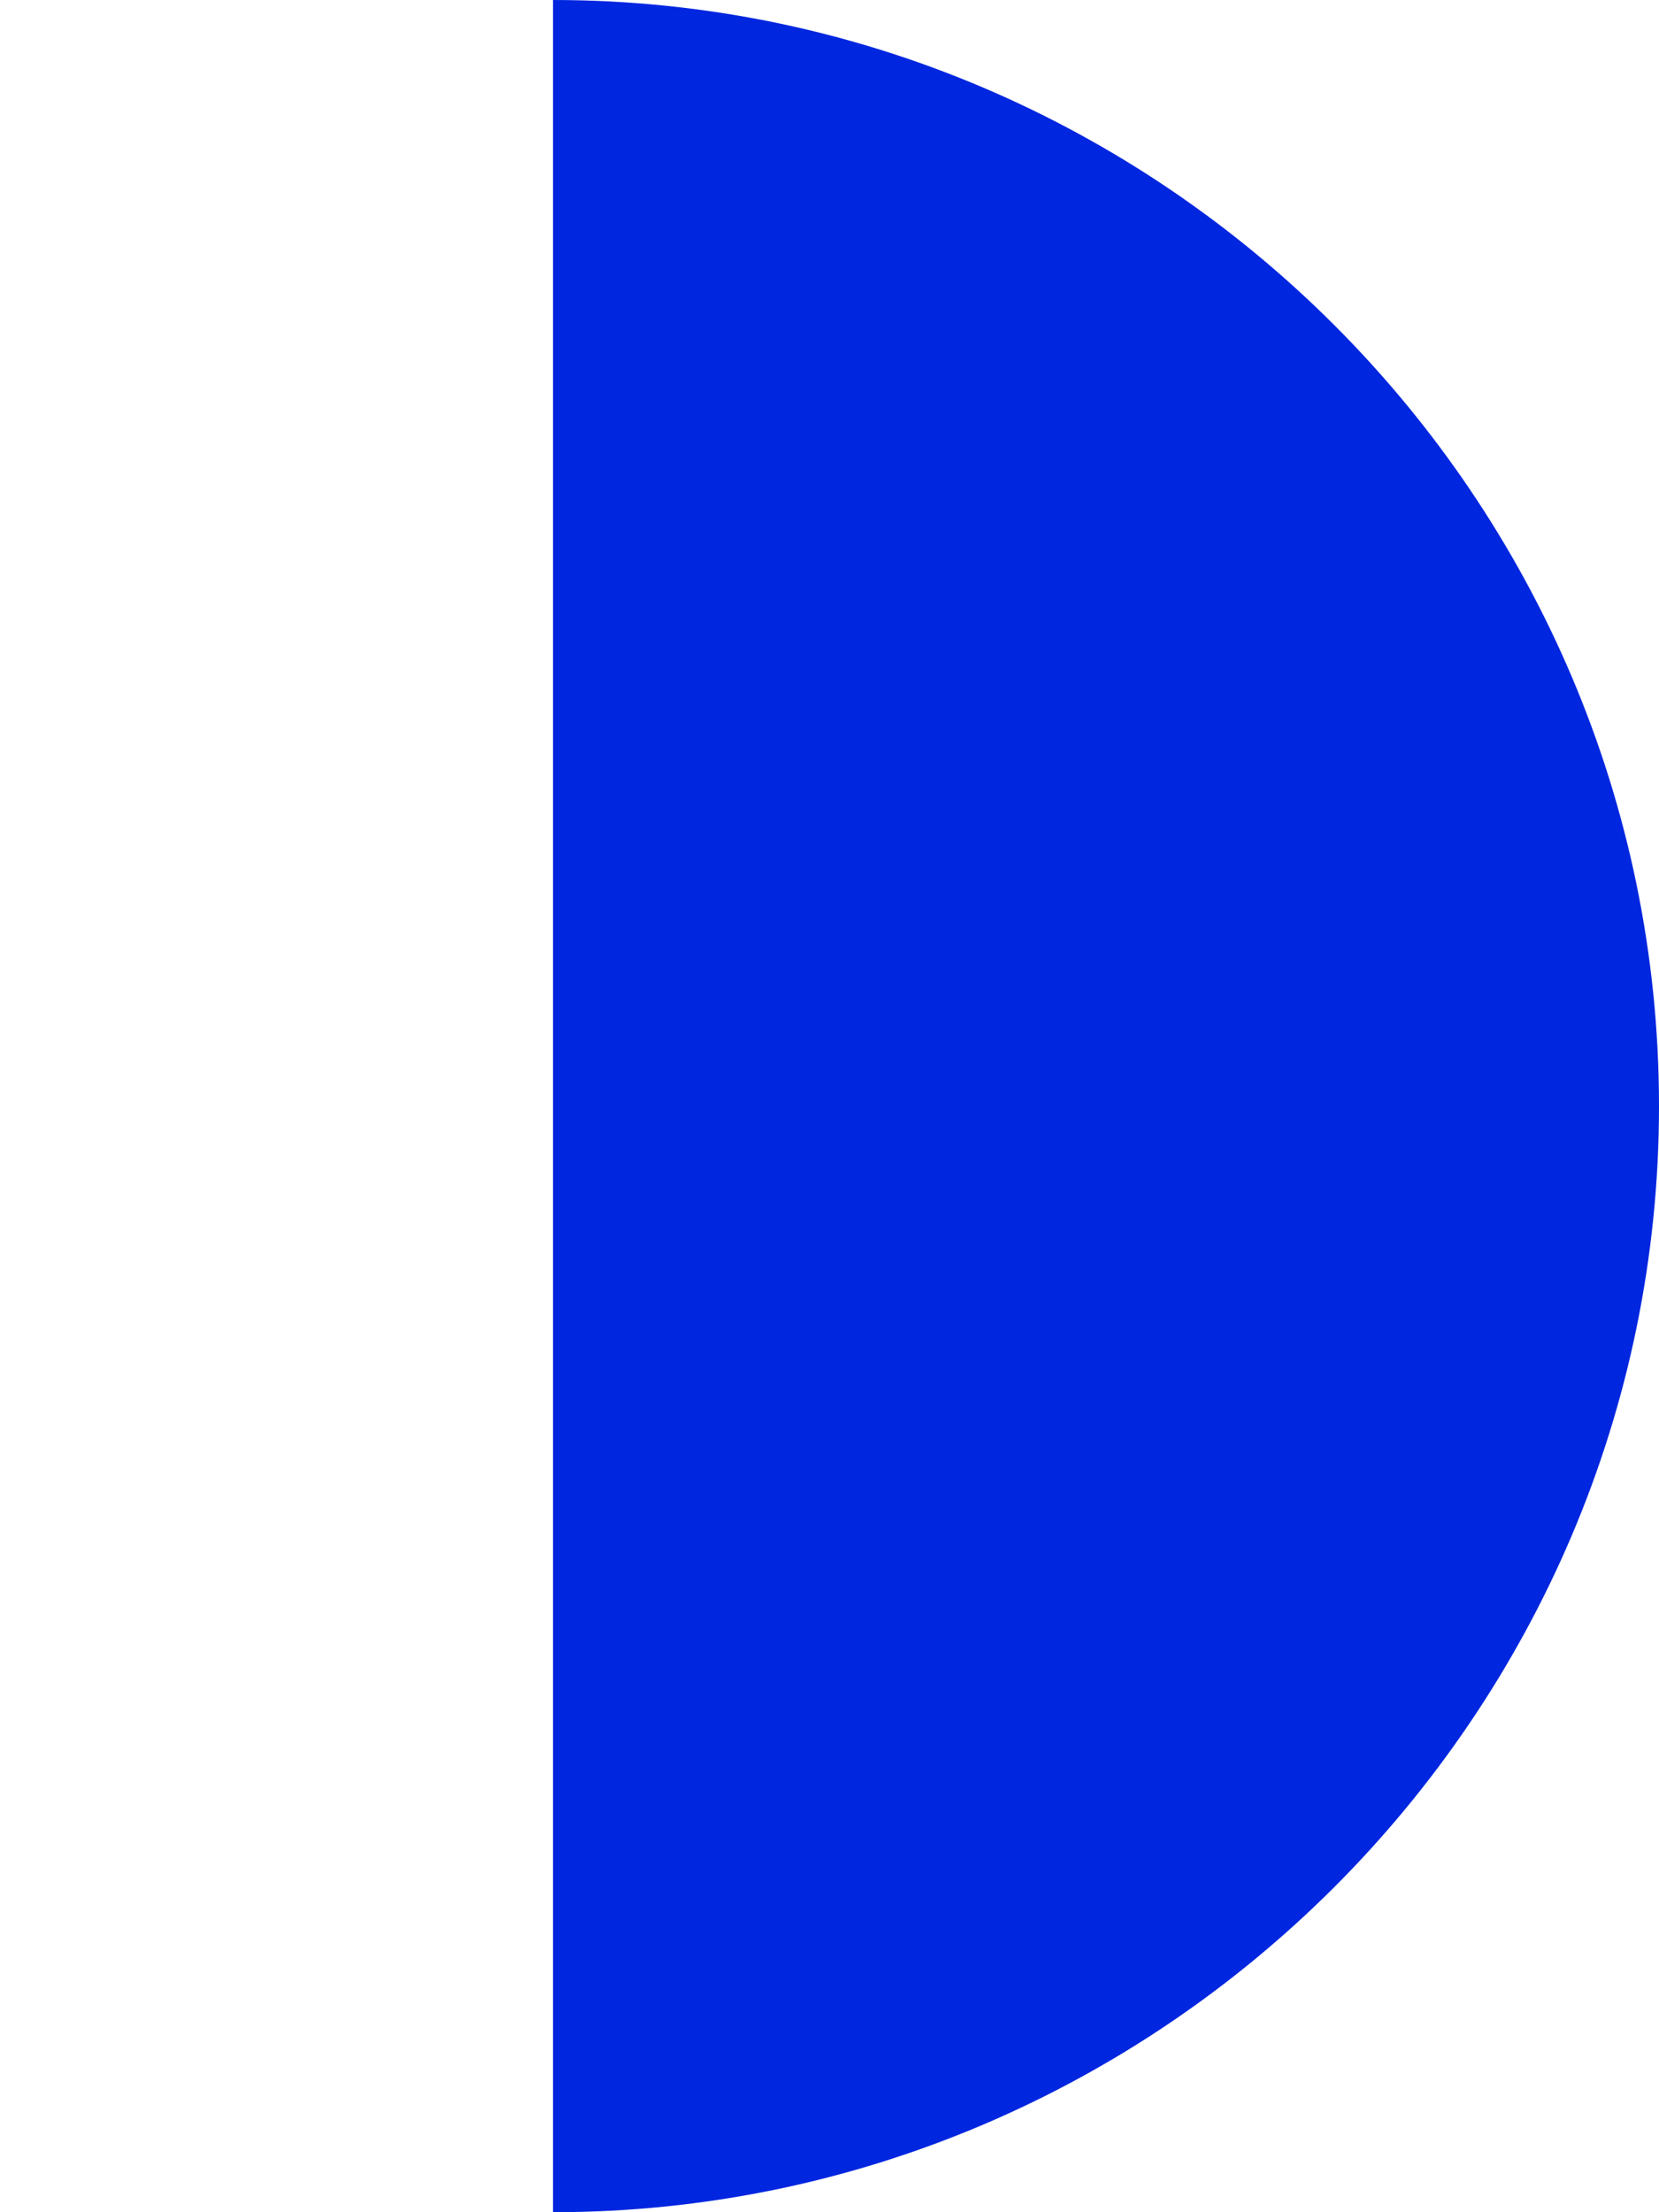<?xml version="1.0" encoding="utf-8"?>
<!-- Generator: Adobe Illustrator 19.0.0, SVG Export Plug-In . SVG Version: 6.00 Build 0)  -->
<svg version="1.1" id="图层_1" xmlns="http://www.w3.org/2000/svg" xmlns:xlink="http://www.w3.org/1999/xlink" x="0px" y="0px"
	 viewBox="0 0 30 40" style="enable-background:new 0 0 30 40;" xml:space="preserve">
<style type="text/css">
	.st0{fill:#0026E0;}
</style>
<path id="XMLID_1_" class="st0" d="M30,20c0,11-9,20-20,20c0-10.5,0-33.1,0-40C21,0,30,9,30,20z"/>
</svg>
